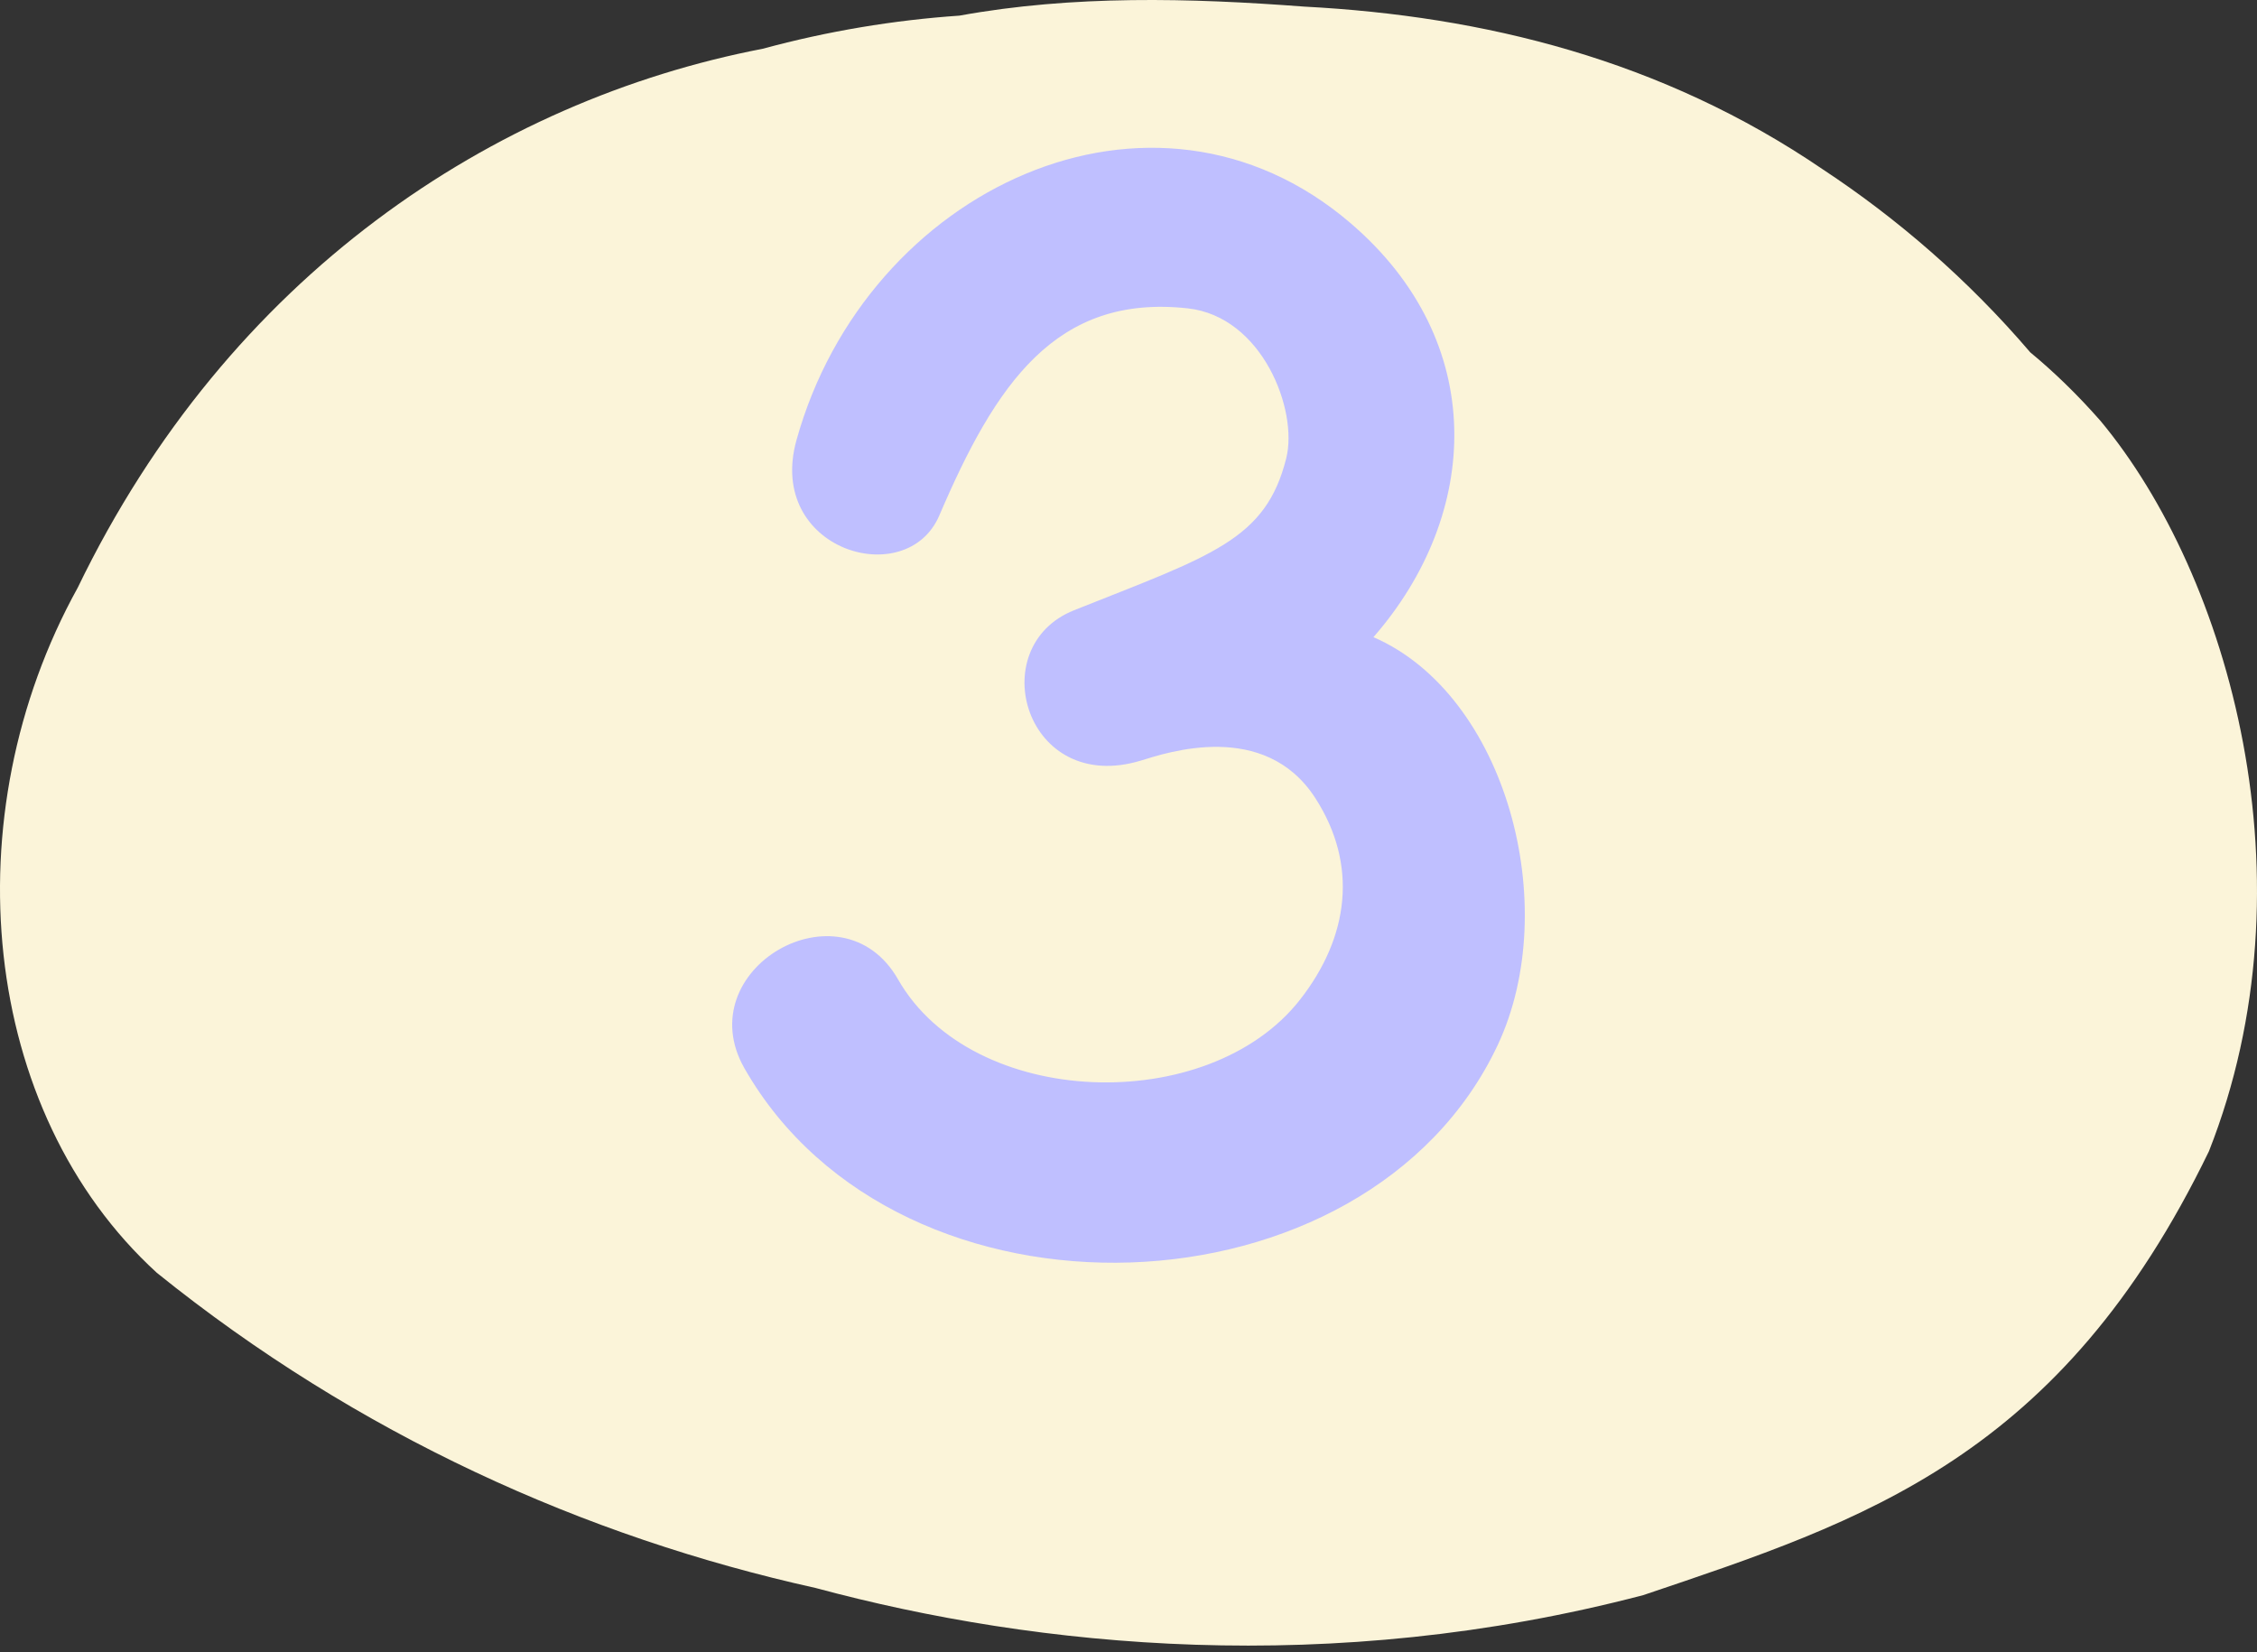 <svg width="336" height="246" xmlns="http://www.w3.org/2000/svg" xmlns:xlink="http://www.w3.org/1999/xlink" overflow="hidden"><rect width="100%" height="100%" fill="#333333" stroke="none"/><defs><clipPath id="clip0"><rect x="630" y="1186" width="336" height="246"/></clipPath></defs><g clip-path="url(#clip0)" transform="translate(-630 -1186)"><path d="M324.437 87.509C301.914 40.915 262.488 14.985 222.438 7.256 212.738 4.624 202.954 3 193.17 2.328 176.226-0.752 158.866-0.304 141.838 0.984 115.151 2.384 88.589 8.88 64.609 25.234 53.577 32.514 43.044 41.587 33.76 52.452 30.304 55.307 26.807 58.668 23.311 62.645 4.076 85.717-8.705 131.248 7.157 171.403 29.263 217.047 58.489 226.399 91.379 237.488 137.966 249.696 181.513 245.328 214.569 236.423 248.916 228.807 282.722 213.63 312.656 189.492 339.009 165.41 343.214 121.448 324.437 87.509Z" fill="#FBF4D9" fill-rule="evenodd" transform="matrix(-1 0 0 1 966 1186)"/><path d="M834.466 1280.86C850.431 1262.57 851.726 1236.88 831.009 1219.18 801.644 1194.07 758.987 1214.04 748.57 1251.53 744.02 1267.9 764.951 1274.14 769.833 1262.75 778.219 1243.16 787.176 1229.74 806.836 1231.91 817.93 1233.14 823.276 1247.07 821.482 1254.23 818.429 1266.42 810.411 1268.68 789.884 1276.86 776.259 1282.3 782.638 1304.53 799.934 1299.21 803.616 1298.08 818.275 1293.09 825.83 1304.85 832.197 1314.75 830.855 1325.5 823.513 1334.86 809.9 1352.23 774.751 1351.17 763.691 1331.81 755.281 1317.07 732.402 1330.31 740.836 1345.07 763.905 1385.45 833.587 1382.89 852.973 1341.57 862.678 1320.86 854.196 1289.43 834.466 1280.86Z" fill="#BFBFFF" fill-rule="evenodd"/></g></svg>